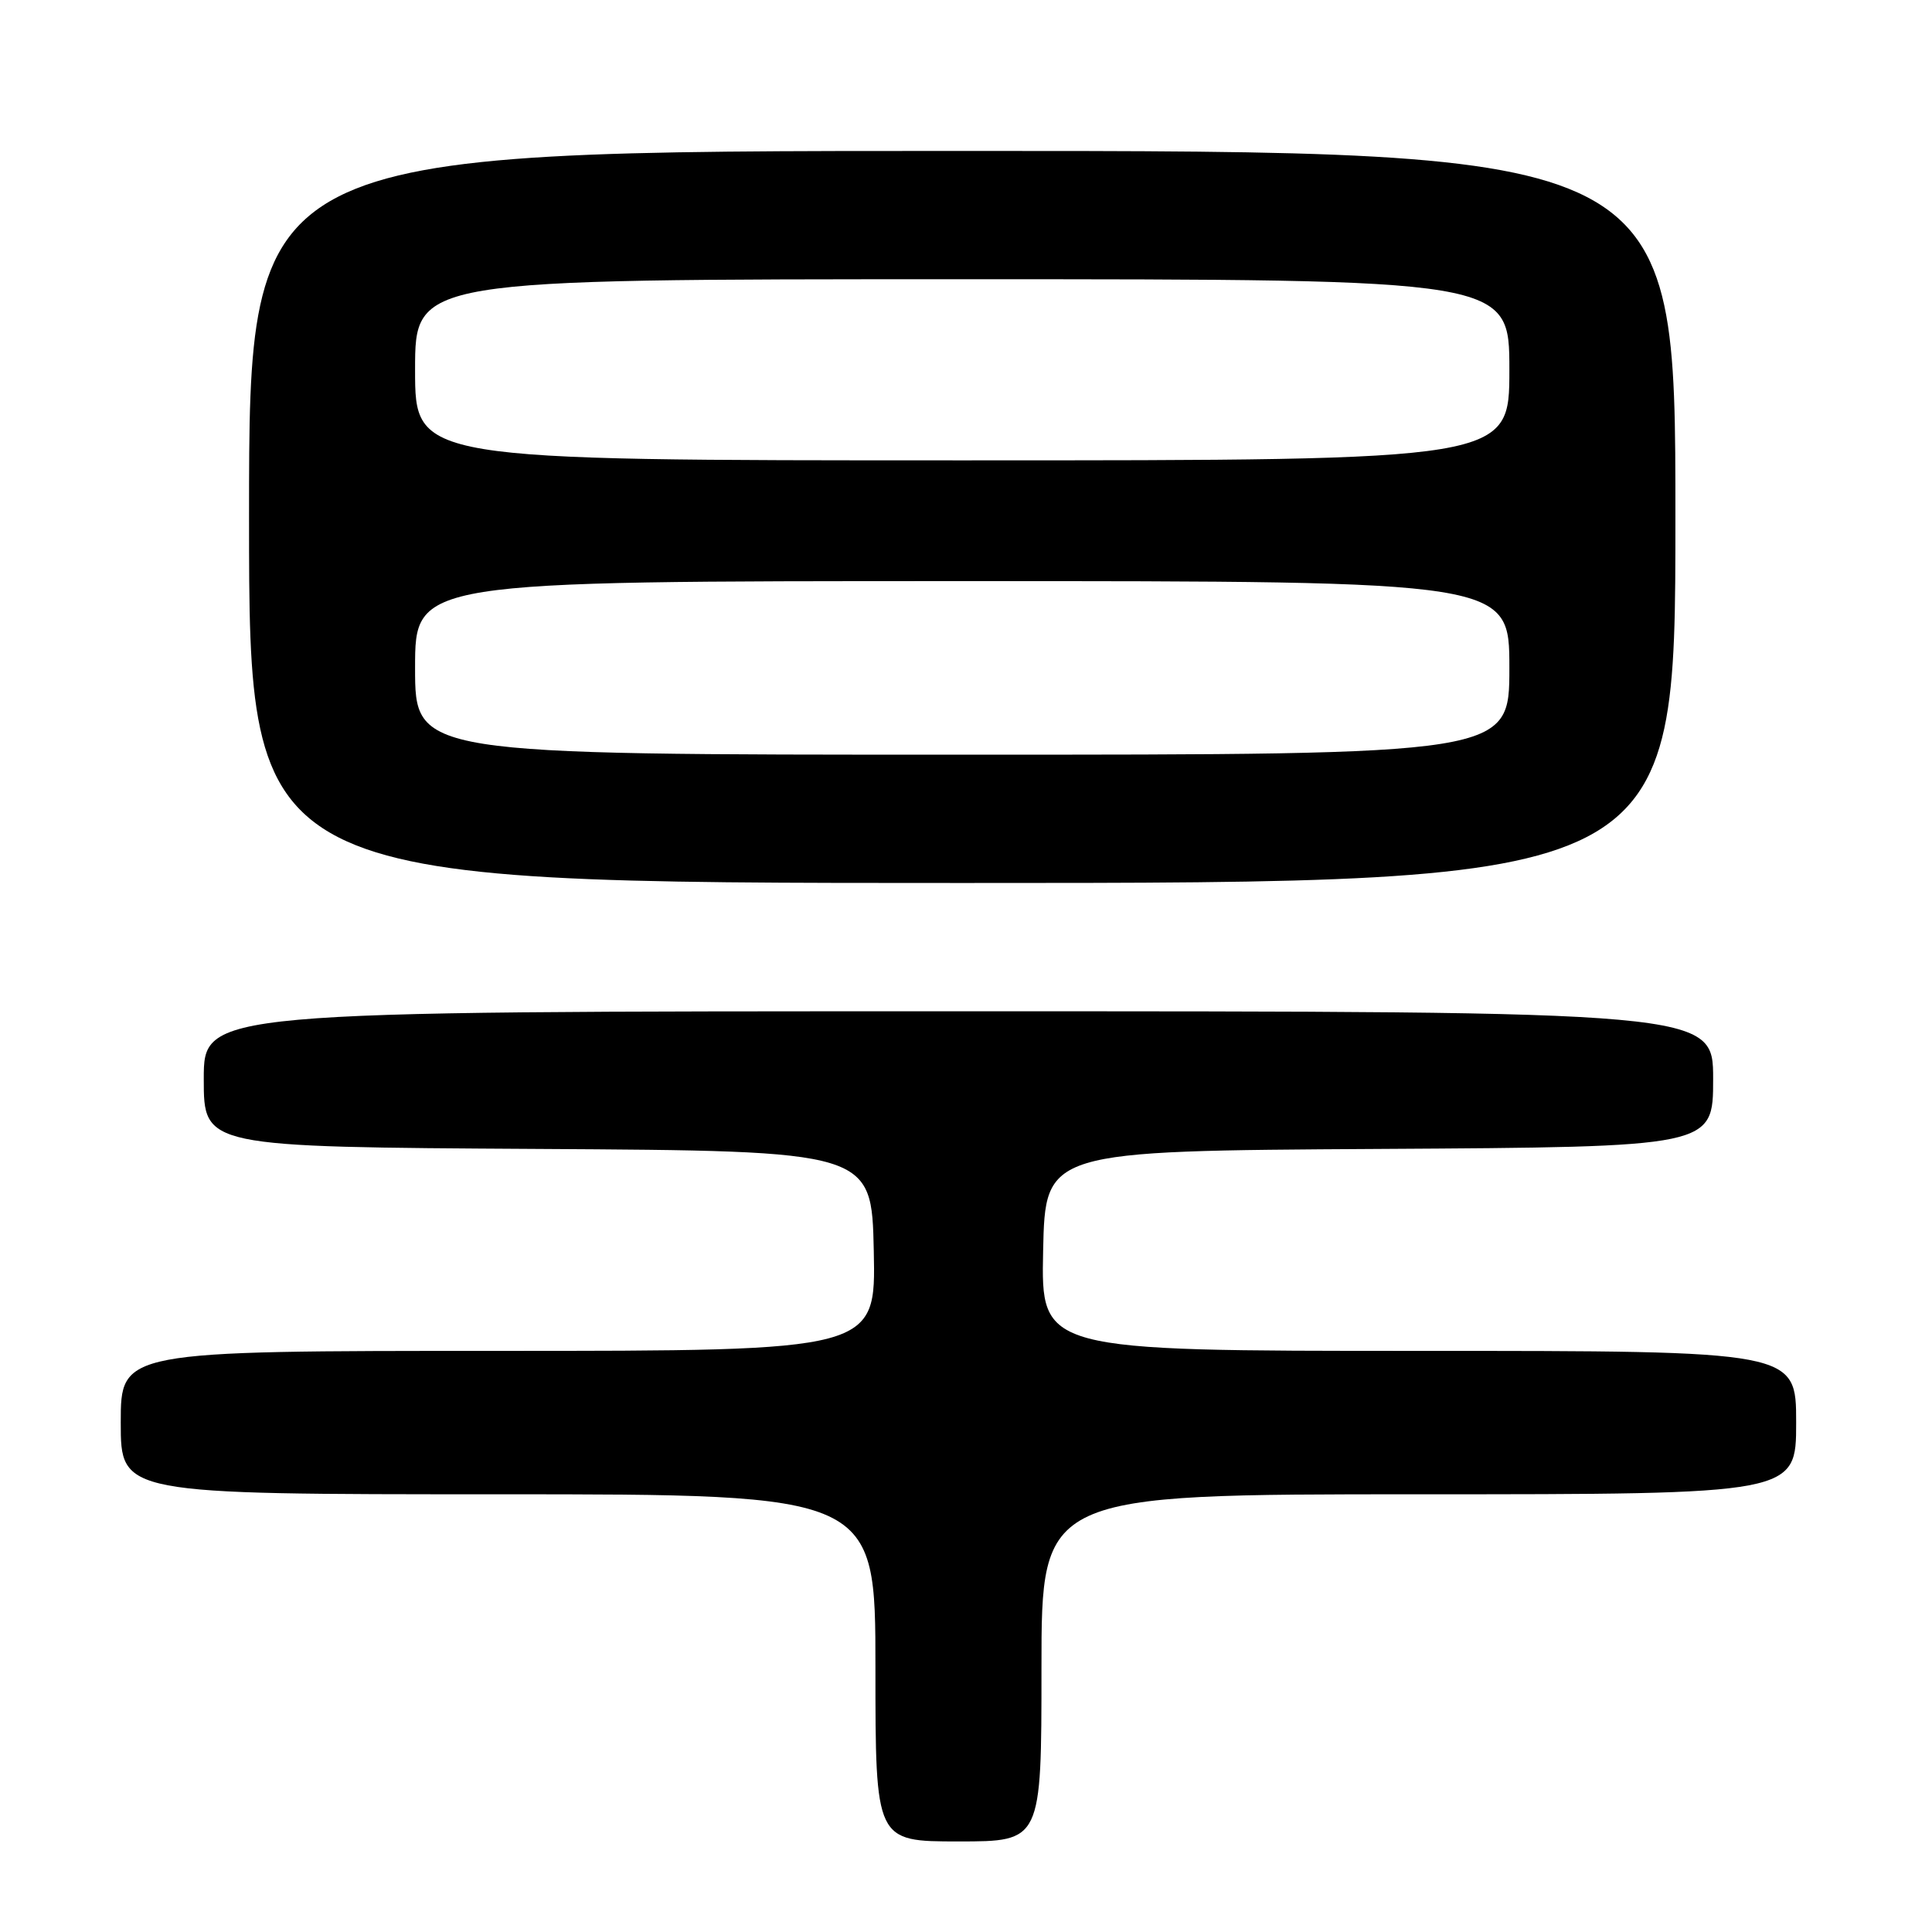 <?xml version="1.0" encoding="UTF-8" standalone="no"?>
<!DOCTYPE svg PUBLIC "-//W3C//DTD SVG 1.1//EN" "http://www.w3.org/Graphics/SVG/1.1/DTD/svg11.dtd" >
<svg xmlns="http://www.w3.org/2000/svg" xmlns:xlink="http://www.w3.org/1999/xlink" version="1.1" viewBox="0 0 256 256">
 <g >
 <path fill="currentColor"
d=" M 138.00 221.00 C 138.00 198.00 138.00 198.00 188.00 198.00 C 238.00 198.00 238.00 198.00 238.00 188.50 C 238.00 179.00 238.00 179.00 187.97 179.00 C 137.94 179.00 137.94 179.00 138.22 165.75 C 138.50 152.50 138.50 152.50 182.75 152.24 C 227.00 151.98 227.00 151.98 227.00 142.99 C 227.00 134.00 227.00 134.00 127.00 134.00 C 27.00 134.00 27.00 134.00 27.00 142.99 C 27.00 151.98 27.00 151.98 71.25 152.24 C 115.50 152.50 115.50 152.50 115.78 165.75 C 116.06 179.00 116.06 179.00 66.03 179.00 C 16.00 179.00 16.00 179.00 16.00 188.50 C 16.00 198.00 16.00 198.00 66.00 198.00 C 116.00 198.00 116.00 198.00 116.00 221.00 C 116.00 244.00 116.00 244.00 127.00 244.00 C 138.00 244.00 138.00 244.00 138.00 221.00 Z  M 222.00 68.50 C 222.00 20.00 222.00 20.00 127.50 20.00 C 33.00 20.00 33.00 20.00 33.00 68.50 C 33.00 117.00 33.00 117.00 127.50 117.00 C 222.00 117.00 222.00 117.00 222.00 68.50 Z  M 55.00 88.50 C 55.00 77.00 55.00 77.00 127.50 77.00 C 200.00 77.00 200.00 77.00 200.00 88.50 C 200.00 100.00 200.00 100.00 127.50 100.00 C 55.00 100.00 55.00 100.00 55.00 88.50 Z  M 55.00 49.00 C 55.00 37.00 55.00 37.00 127.50 37.00 C 200.00 37.00 200.00 37.00 200.00 49.00 C 200.00 61.00 200.00 61.00 127.50 61.00 C 55.00 61.00 55.00 61.00 55.00 49.00 Z "/>
</g>
</svg>